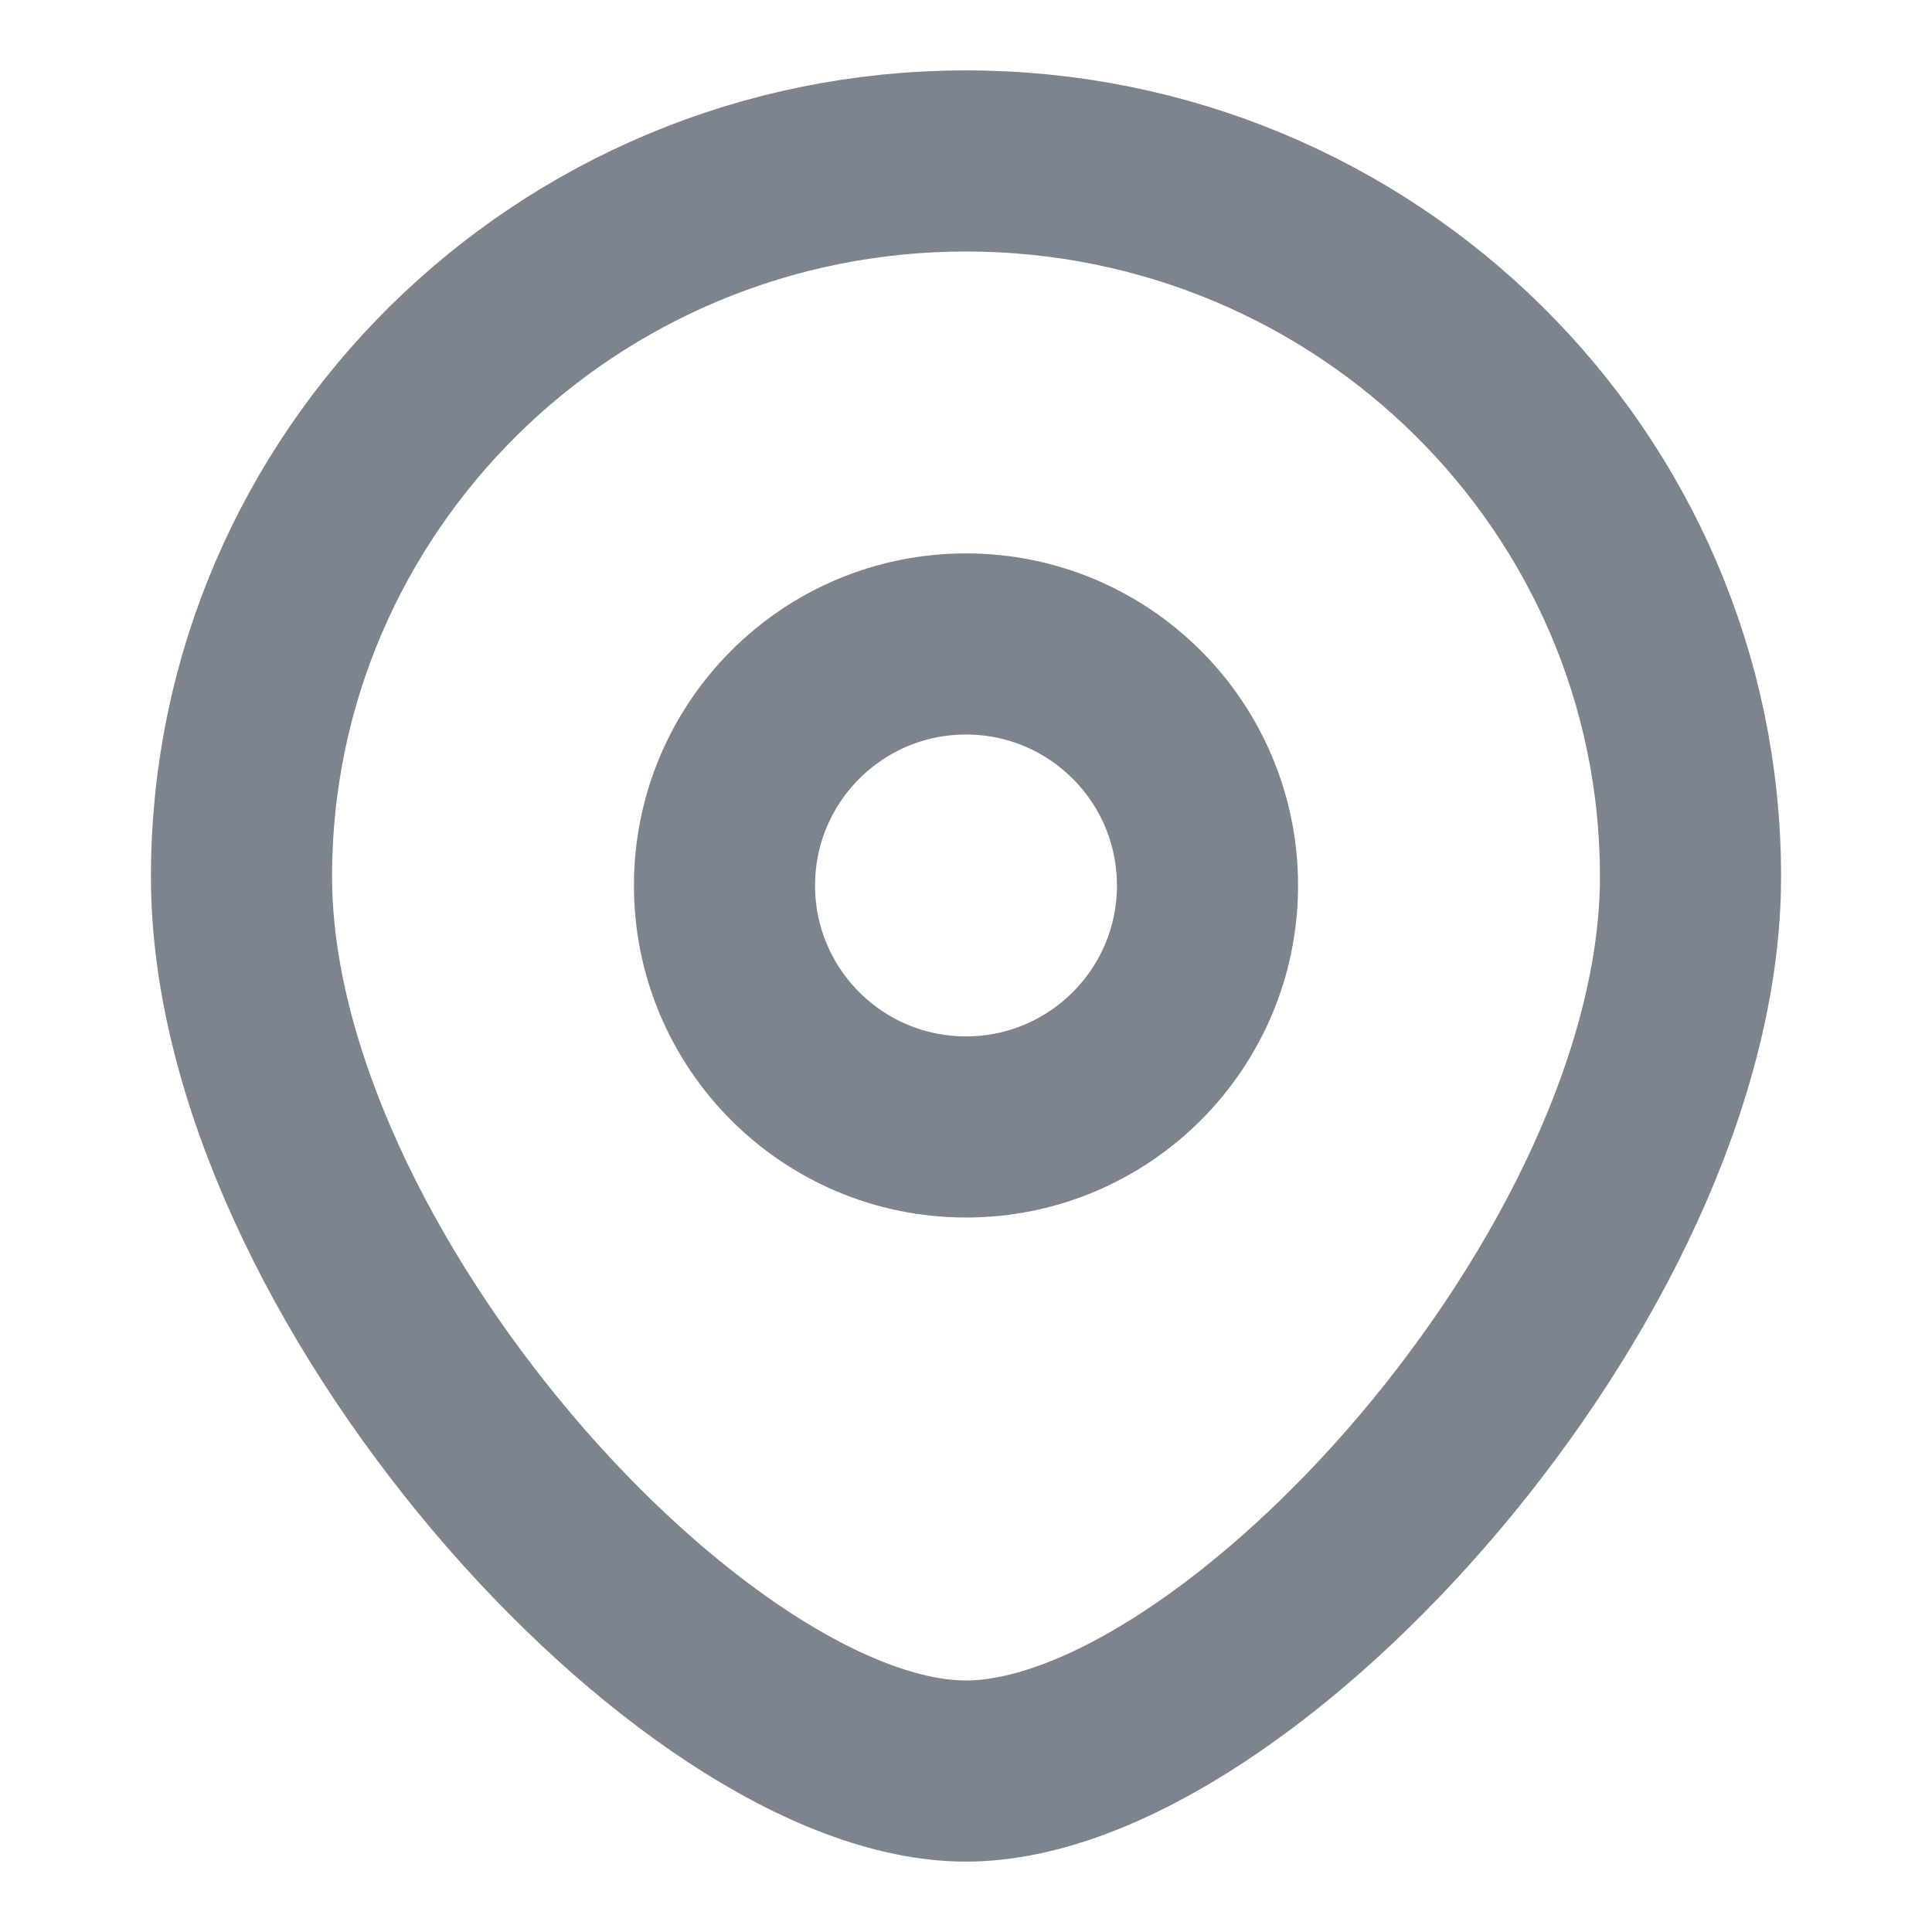<svg width="16" height="16" viewBox="0 0 16 16" fill="none" xmlns="http://www.w3.org/2000/svg">
<circle cx="8" cy="7.333" r="2" stroke="#7D848D" stroke-width="1.5"/>
<path d="M14 7.259C14 10.532 10.25 14.667 8 14.667C5.75 14.667 2 10.532 2 7.259C2 3.987 4.686 1.333 8 1.333C11.314 1.333 14 3.987 14 7.259Z" stroke="#7D848D" stroke-width="1.5"/>
</svg>
